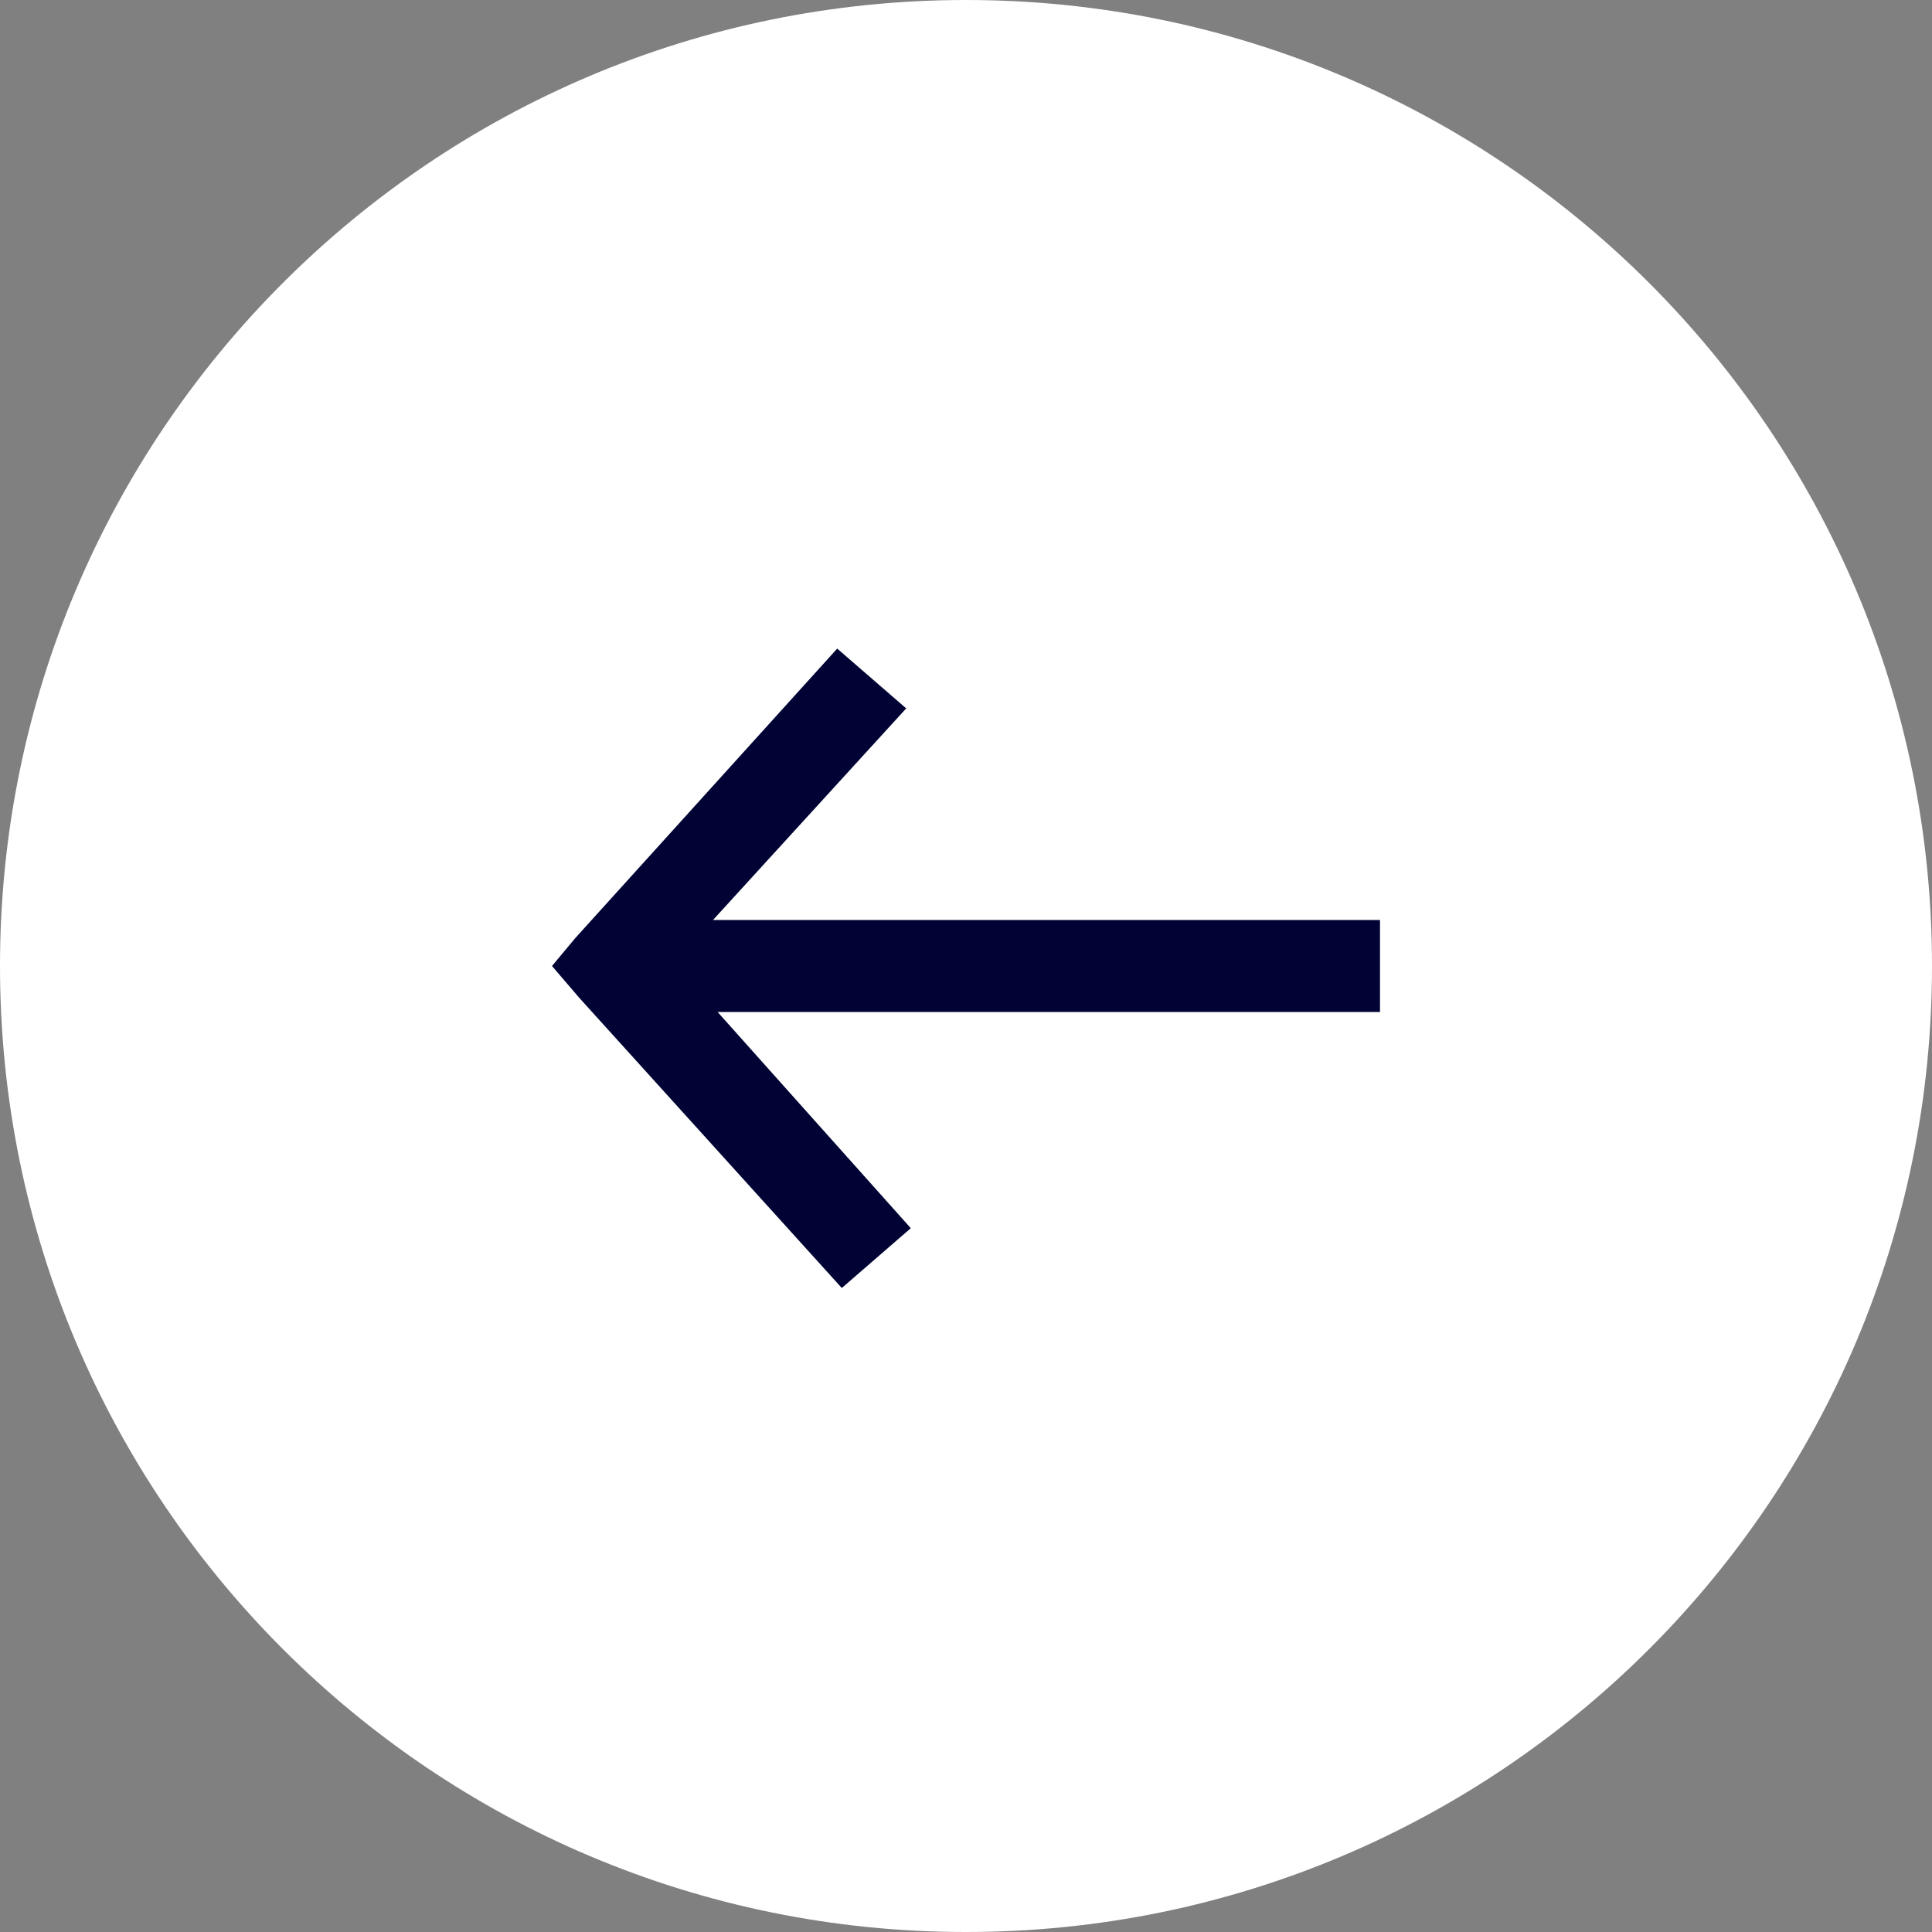 <?xml version="1.0" encoding="utf-8"?>
<!-- Generator: $$$/GeneralStr/196=Adobe Illustrator 27.6.0, SVG Export Plug-In . SVG Version: 6.00 Build 0)  -->
<svg version="1.1" id="圖層_1" xmlns="http://www.w3.org/2000/svg" xmlns:xlink="http://www.w3.org/1999/xlink" x="0px" y="0px"
	 viewBox="0 0 42 42" style="enable-background:new 0 0 42 42;" xml:space="preserve">
<rect x="0" y="0" width="42" height="42" fill="#808080" stroke="none"/>
<style type="text/css">
	.st0{fill:#FFFFFF;}
	.st1{fill-rule:evenodd;clip-rule:evenodd;fill:#000333;}
</style>
<path class="st0" d="M42,21L42,21c0,11.6-9.4,21-21,21l0,0C9.4,42,0,32.6,0,21l0,0C0,9.4,9.4,0,21,0l0,0C32.6,0,42,9.4,42,21z"/>
<path class="st1" d="M19.8,26.7L18.3,28l-5.7-6.3L12,21l0.5-0.6l5.7-6.3l1.5,1.3L15.5,20H30v2H15.6L19.8,26.7z"/>
</svg>
